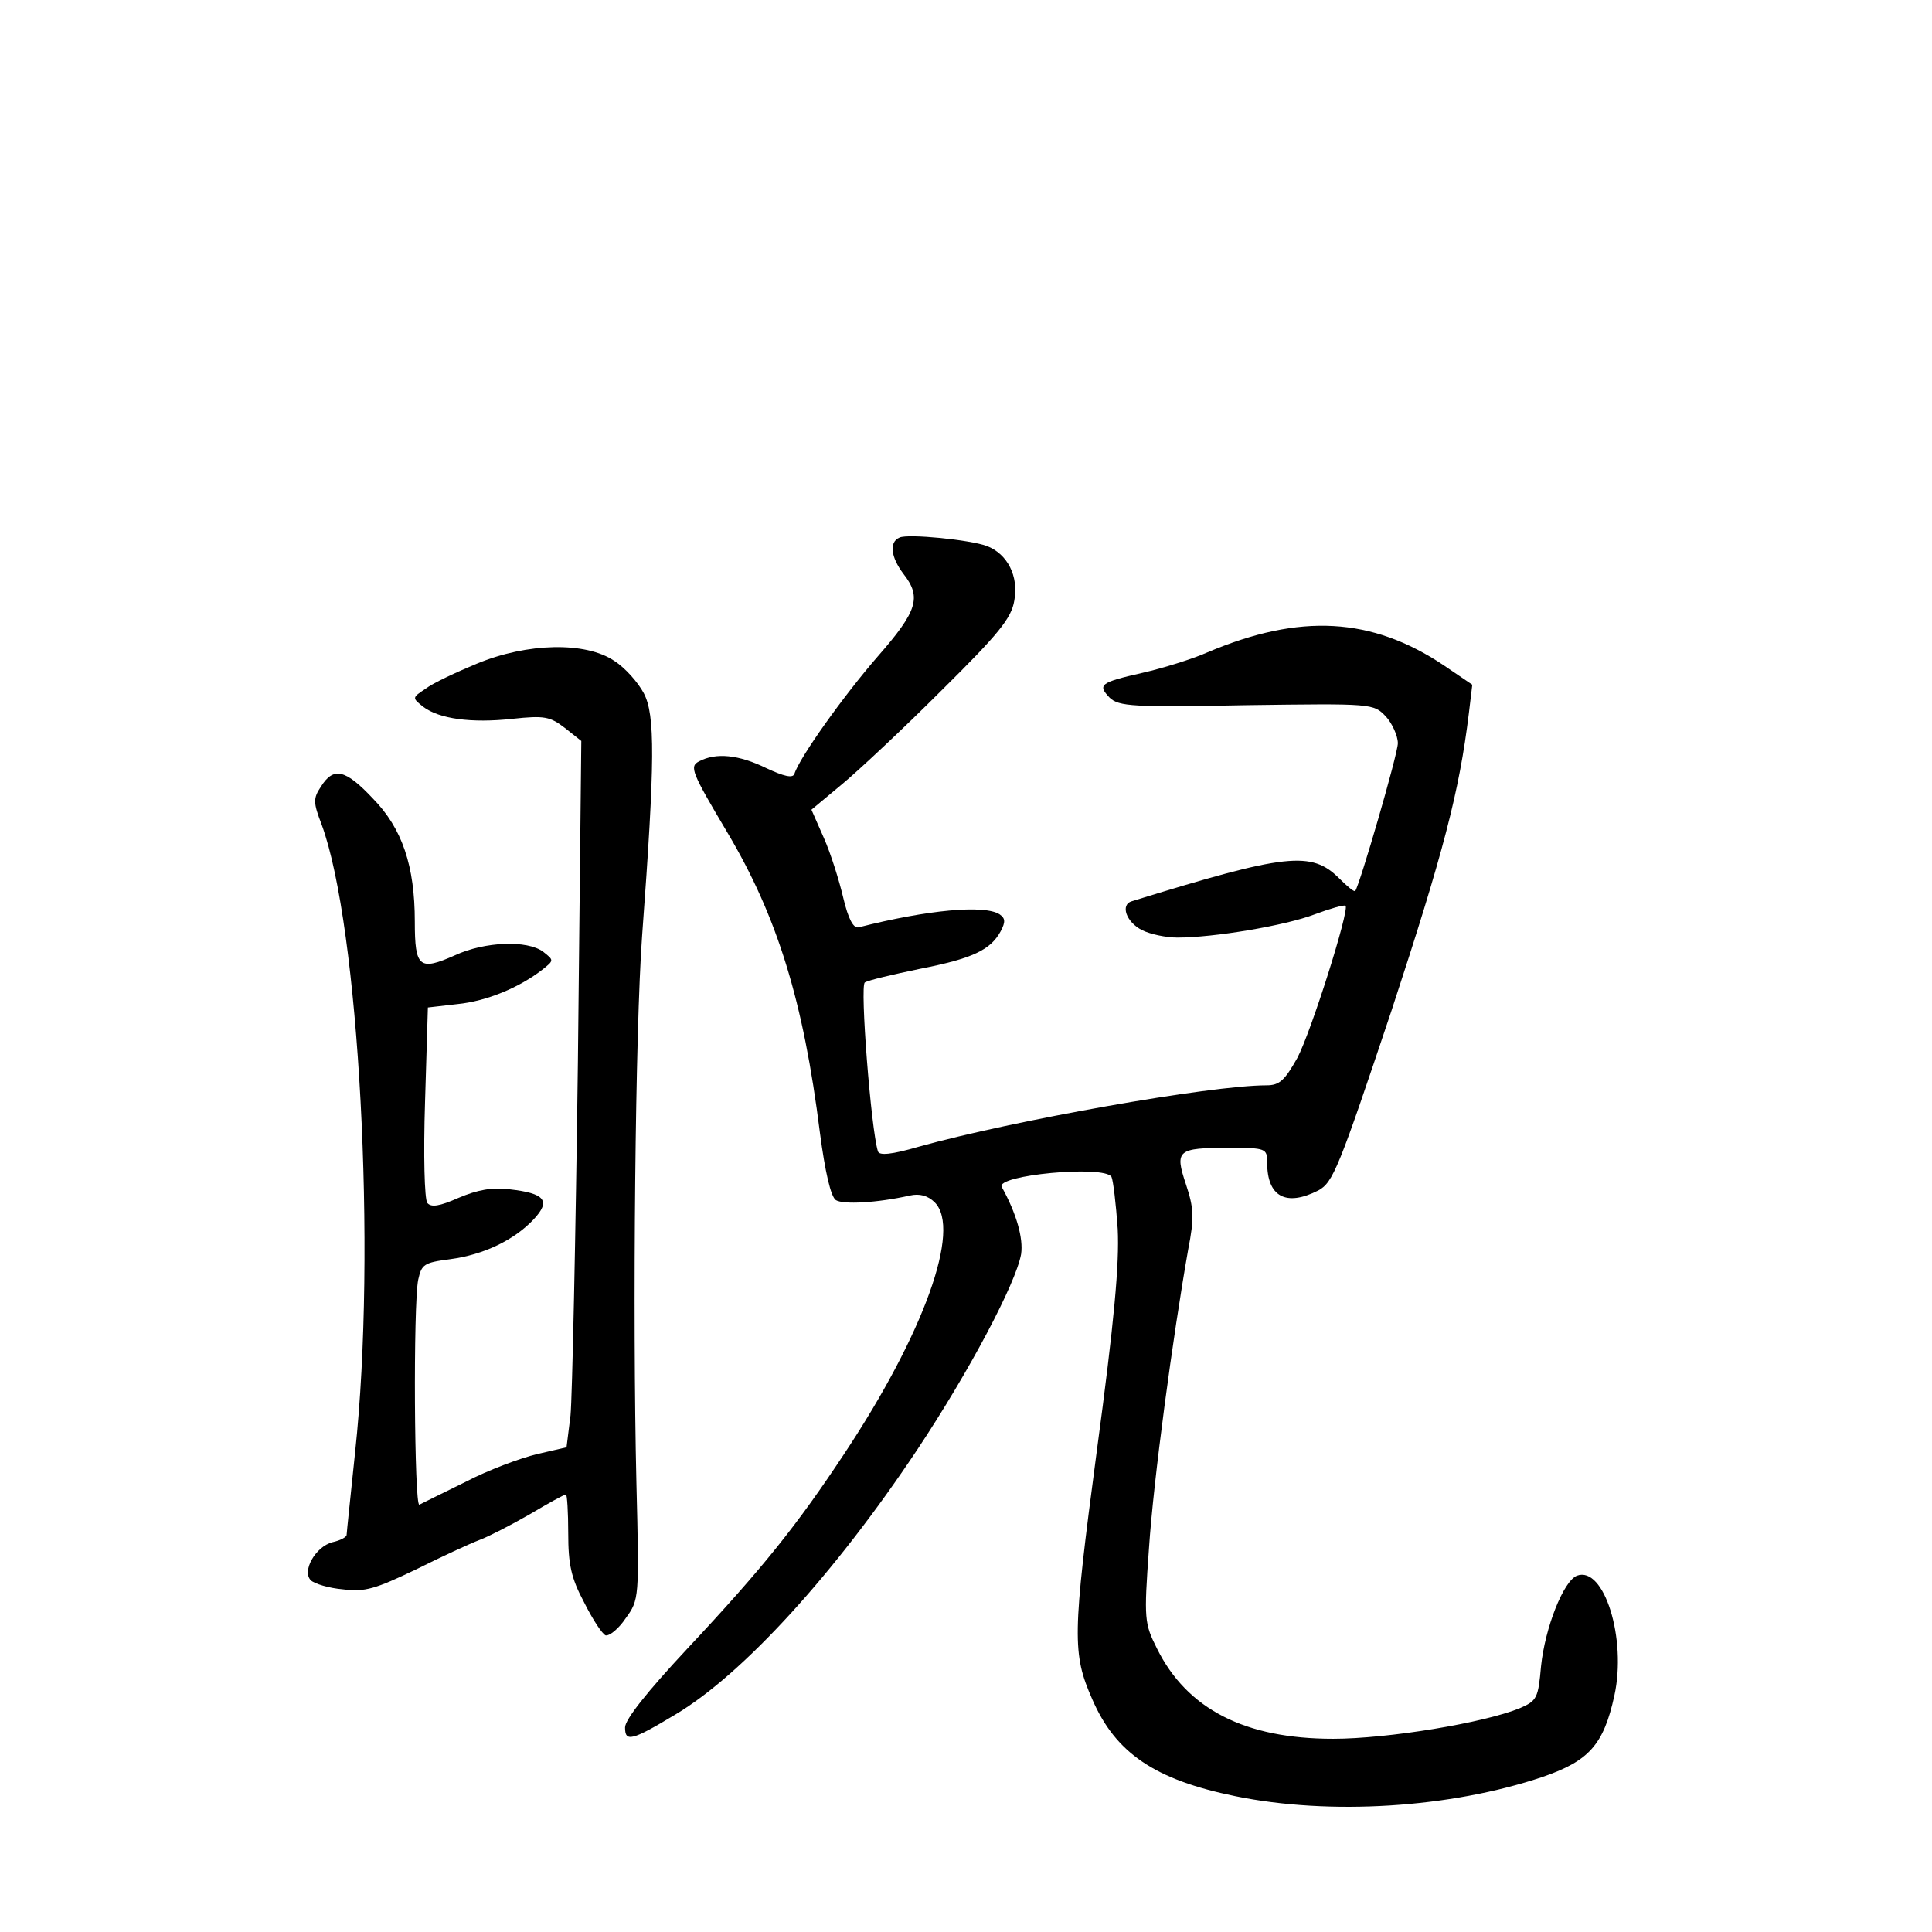 <?xml version="1.0" standalone="no"?>
<!DOCTYPE svg PUBLIC "-//W3C//DTD SVG 20010904//EN"
 "http://www.w3.org/TR/2001/REC-SVG-20010904/DTD/svg10.dtd">
<svg version="1.0" xmlns="http://www.w3.org/2000/svg"
 width="340pt" height="340pt" viewBox="0 0 340 340"
 preserveAspectRatio="xMidYMid meet">
<g transform="translate(0,340) scale(0.1,-0.1)"
fill="#000000" stroke="none">
<path d="M1583 2454 c-19 -8 -15 -35 7 -64 32 -41 25 -65 -46 -146 -59 -68
-137 -177 -146 -206 -3 -8 -19 -4 -49 10 -49 24 -89 28 -119 12 -17 -9 -13
-19 50 -125 88 -148 134 -297 163 -529 9 -68 19 -112 28 -118 13 -8 72 -5 130
8 17 4 32 0 44 -12 47 -47 -19 -231 -159 -442 -84 -127 -144 -202 -277 -344
-70 -75 -109 -124 -109 -138 0 -26 11 -24 89 23 119 71 281 249 426 467 91
137 173 292 182 343 4 28 -8 71 -34 118 -12 21 180 39 193 18 3 -6 8 -48 11
-92 3 -61 -6 -162 -37 -392 -43 -324 -43 -355 -8 -435 41 -95 110 -142 252
-171 166 -34 378 -21 541 34 81 28 107 56 126 143 22 100 -18 229 -66 211 -24
-10 -56 -92 -63 -159 -5 -56 -7 -61 -37 -74 -63 -26 -233 -54 -329 -54 -155 0
-257 52 -310 159 -22 44 -23 51 -14 176 8 121 42 373 69 526 11 56 10 73 -4
115 -20 60 -15 64 76 64 65 0 67 -1 67 -26 0 -60 33 -78 90 -49 26 14 36 39
129 317 91 277 119 384 136 523 l6 50 -50 34 c-127 85 -253 92 -416 23 -27
-12 -79 -28 -114 -36 -75 -17 -80 -21 -58 -44 16 -15 40 -17 241 -13 222 3
223 3 245 -20 11 -12 21 -34 21 -47 0 -19 -67 -249 -75 -260 -2 -2 -14 8 -28
22 -49 49 -93 44 -365 -40 -21 -6 -10 -37 18 -51 14 -7 42 -13 62 -13 64 0
190 21 242 41 27 10 51 17 54 15 7 -8 -61 -223 -85 -268 -22 -39 -31 -48 -54
-48 -99 0 -447 -62 -612 -108 -48 -14 -70 -16 -72 -8 -12 37 -32 292 -23 297
6 4 49 14 97 24 92 18 124 33 142 66 9 17 8 23 -2 30 -27 17 -126 8 -248 -23
-9 -2 -18 14 -27 52 -7 30 -22 78 -34 105 l-22 50 54 45 c29 24 108 98 175
165 100 99 123 127 128 158 8 43 -12 82 -48 96 -29 11 -139 22 -154 15z"/>
<path d="M839 2232 c-36 -15 -77 -34 -90 -44 -24 -16 -24 -16 -4 -32 28 -21
84 -29 157 -21 56 6 66 4 92 -16 l29 -23 -6 -565 c-4 -312 -10 -591 -13 -622
l-7 -56 -52 -12 c-29 -7 -86 -28 -126 -49 -41 -20 -77 -38 -81 -40 -9 -4 -11
352 -2 396 6 27 10 30 56 36 60 8 113 34 147 70 31 33 20 46 -42 53 -31 4 -57
-1 -90 -15 -34 -15 -48 -17 -55 -9 -5 7 -7 84 -4 178 l5 166 52 6 c51 5 109
29 150 61 20 16 20 16 1 31 -28 21 -103 18 -155 -6 -63 -28 -71 -22 -71 59 0
98 -22 164 -74 217 -48 51 -69 56 -91 21 -14 -21 -14 -28 1 -67 66 -179 97
-750 59 -1104 -8 -77 -15 -143 -15 -146 0 -4 -11 -10 -25 -13 -30 -8 -54 -51
-38 -67 6 -6 32 -14 57 -16 38 -5 57 1 128 35 46 23 96 46 112 52 16 6 55 26
88 45 32 19 61 35 64 35 2 0 4 -31 4 -68 0 -55 5 -79 28 -122 15 -30 32 -56
38 -58 7 -1 23 12 35 30 24 33 24 35 19 238 -7 299 -2 799 10 963 23 310 23
389 3 427 -10 19 -33 45 -52 57 -50 34 -153 32 -242 -5z"/>
</g>
</svg>
